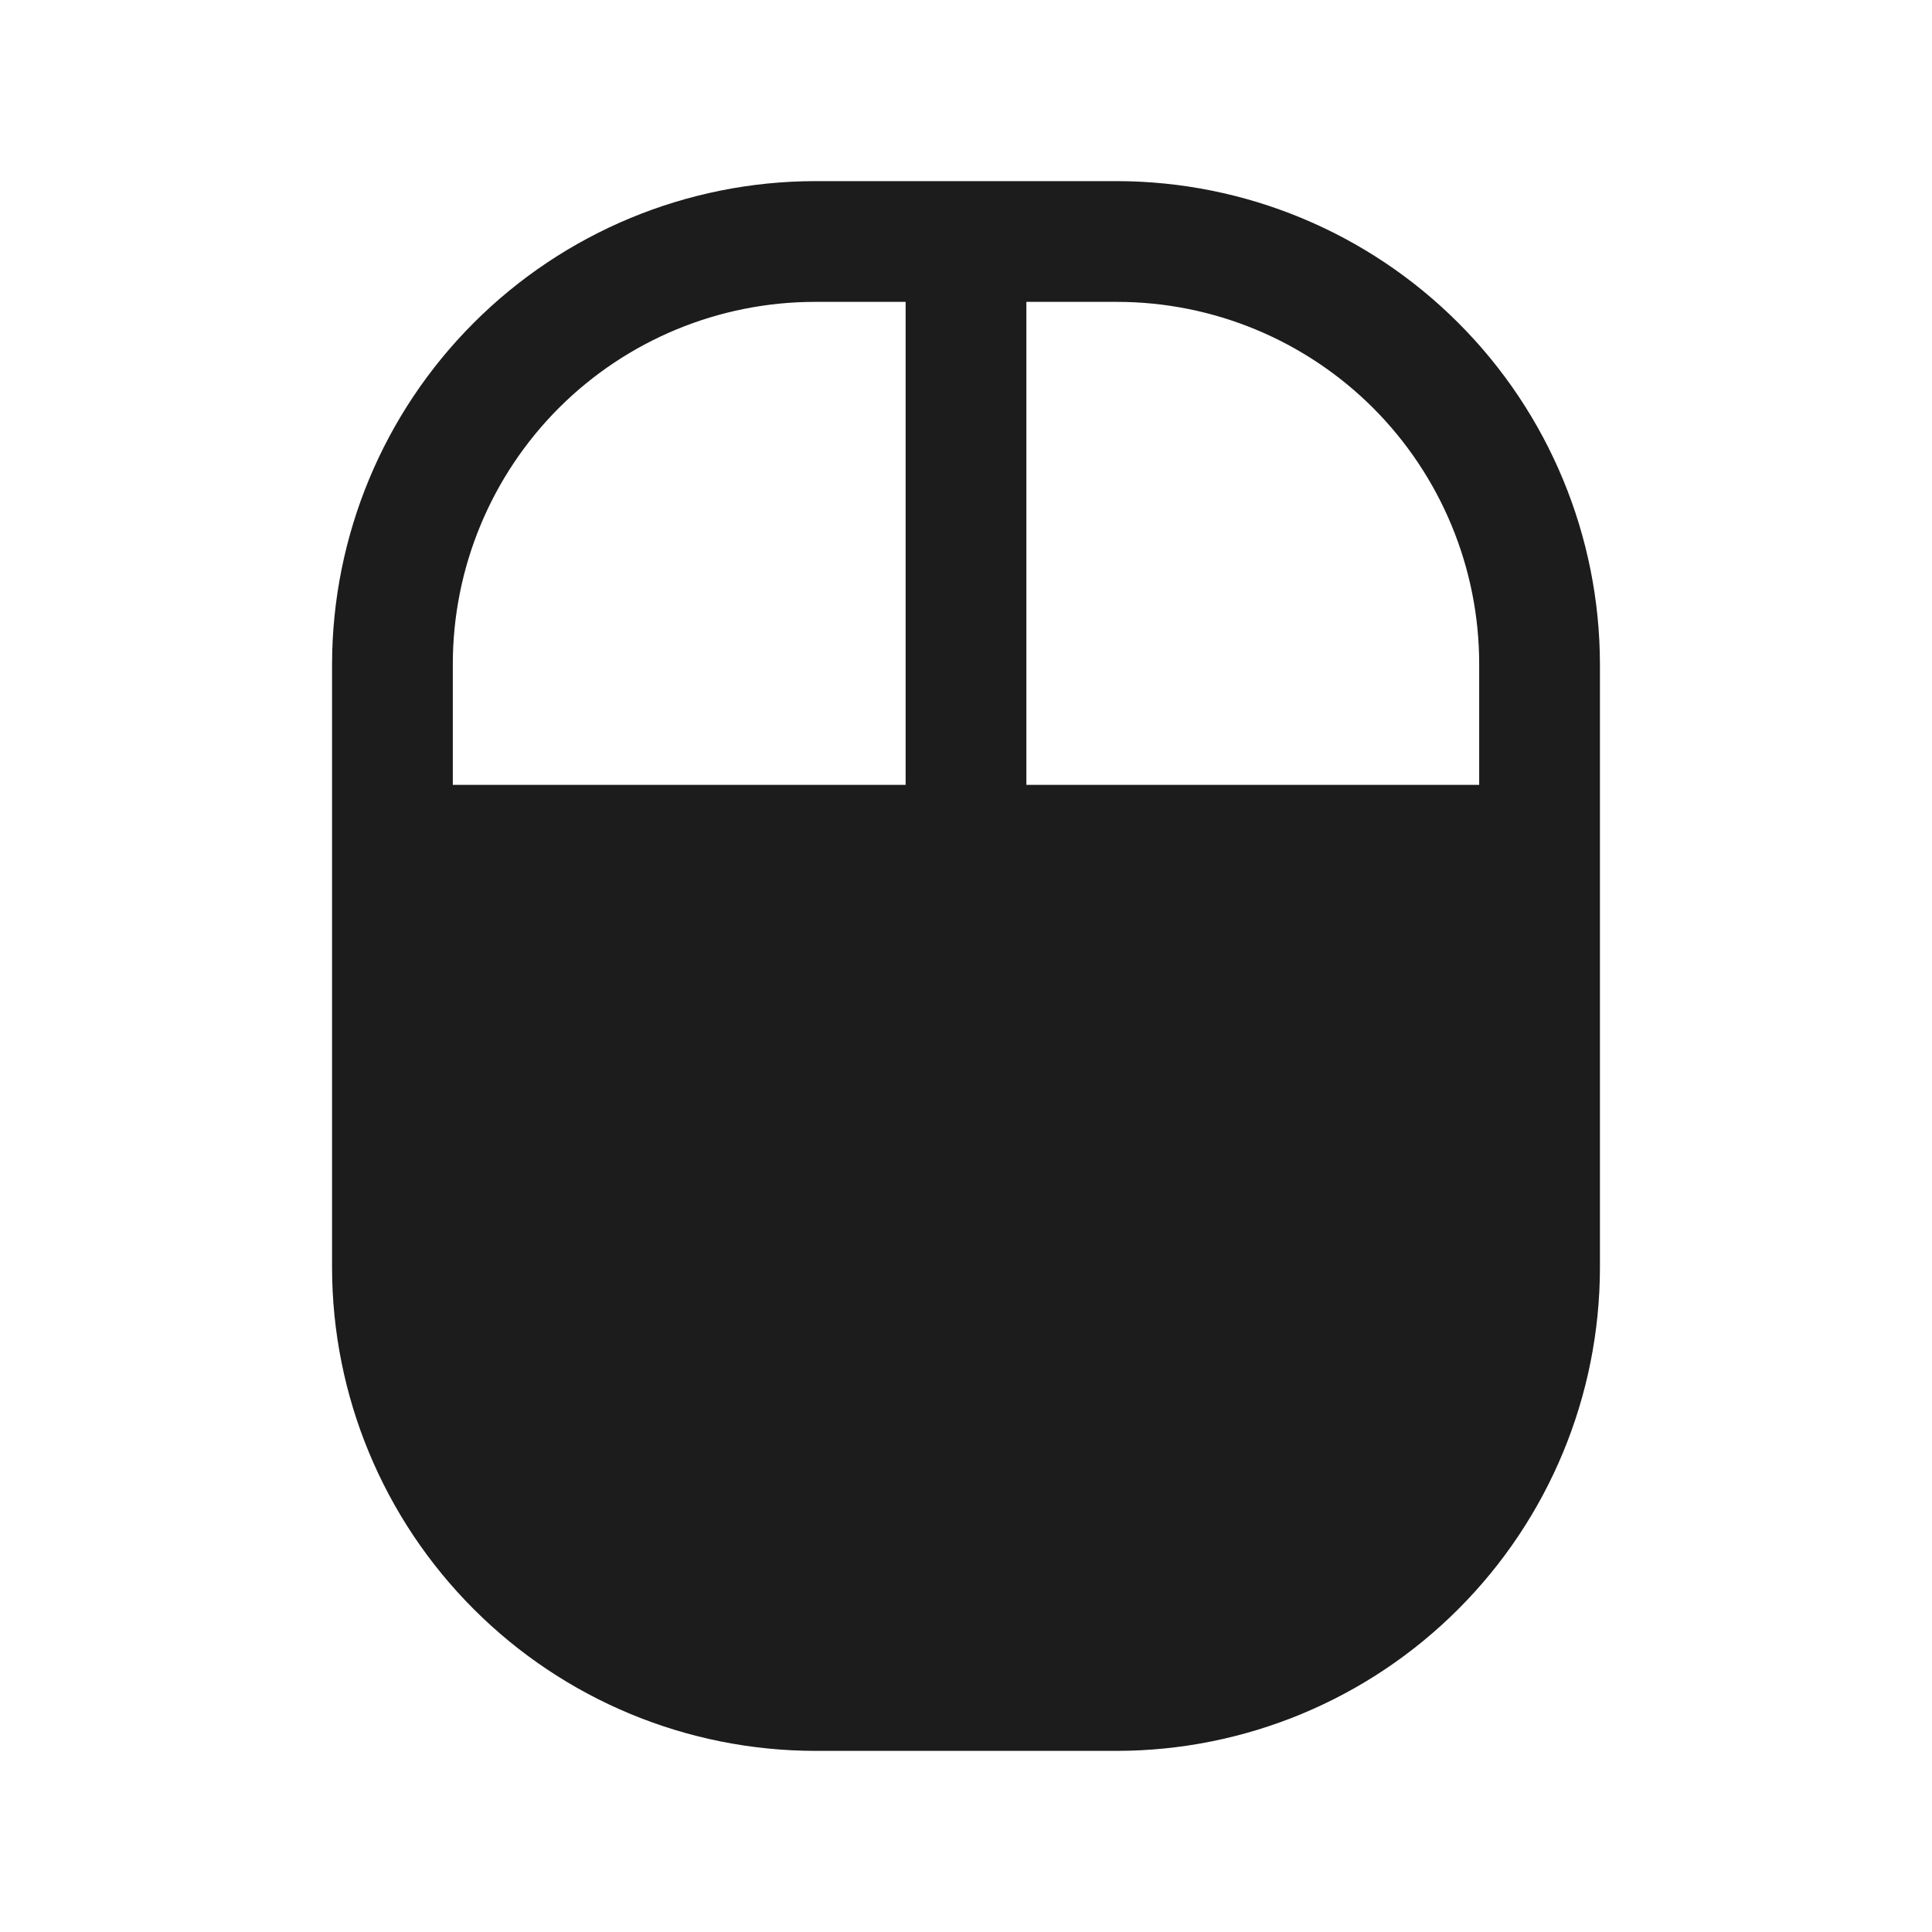 <svg width="32" height="32" viewBox="0 0 32 32" fill="none" xmlns="http://www.w3.org/2000/svg">
<path d="M18.5 3H13.5C11.379 3.003 9.346 3.847 7.847 5.347C6.347 6.846 5.503 8.879 5.5 11V21C5.503 23.121 6.347 25.154 7.847 26.653C9.346 28.153 11.379 28.997 13.5 29H18.5C20.621 28.997 22.654 28.153 24.153 26.653C25.653 25.154 26.497 23.121 26.5 21V11C26.497 8.879 25.653 6.846 24.153 5.347C22.654 3.847 20.621 3.003 18.5 3ZM24.5 11V13H17V5H18.5C20.091 5 21.617 5.632 22.743 6.757C23.868 7.883 24.5 9.409 24.5 11ZM13.5 5H15V13H7.5V11C7.5 9.409 8.132 7.883 9.257 6.757C10.383 5.632 11.909 5 13.5 5Z" fill="#1C1C1C"/>
</svg>
